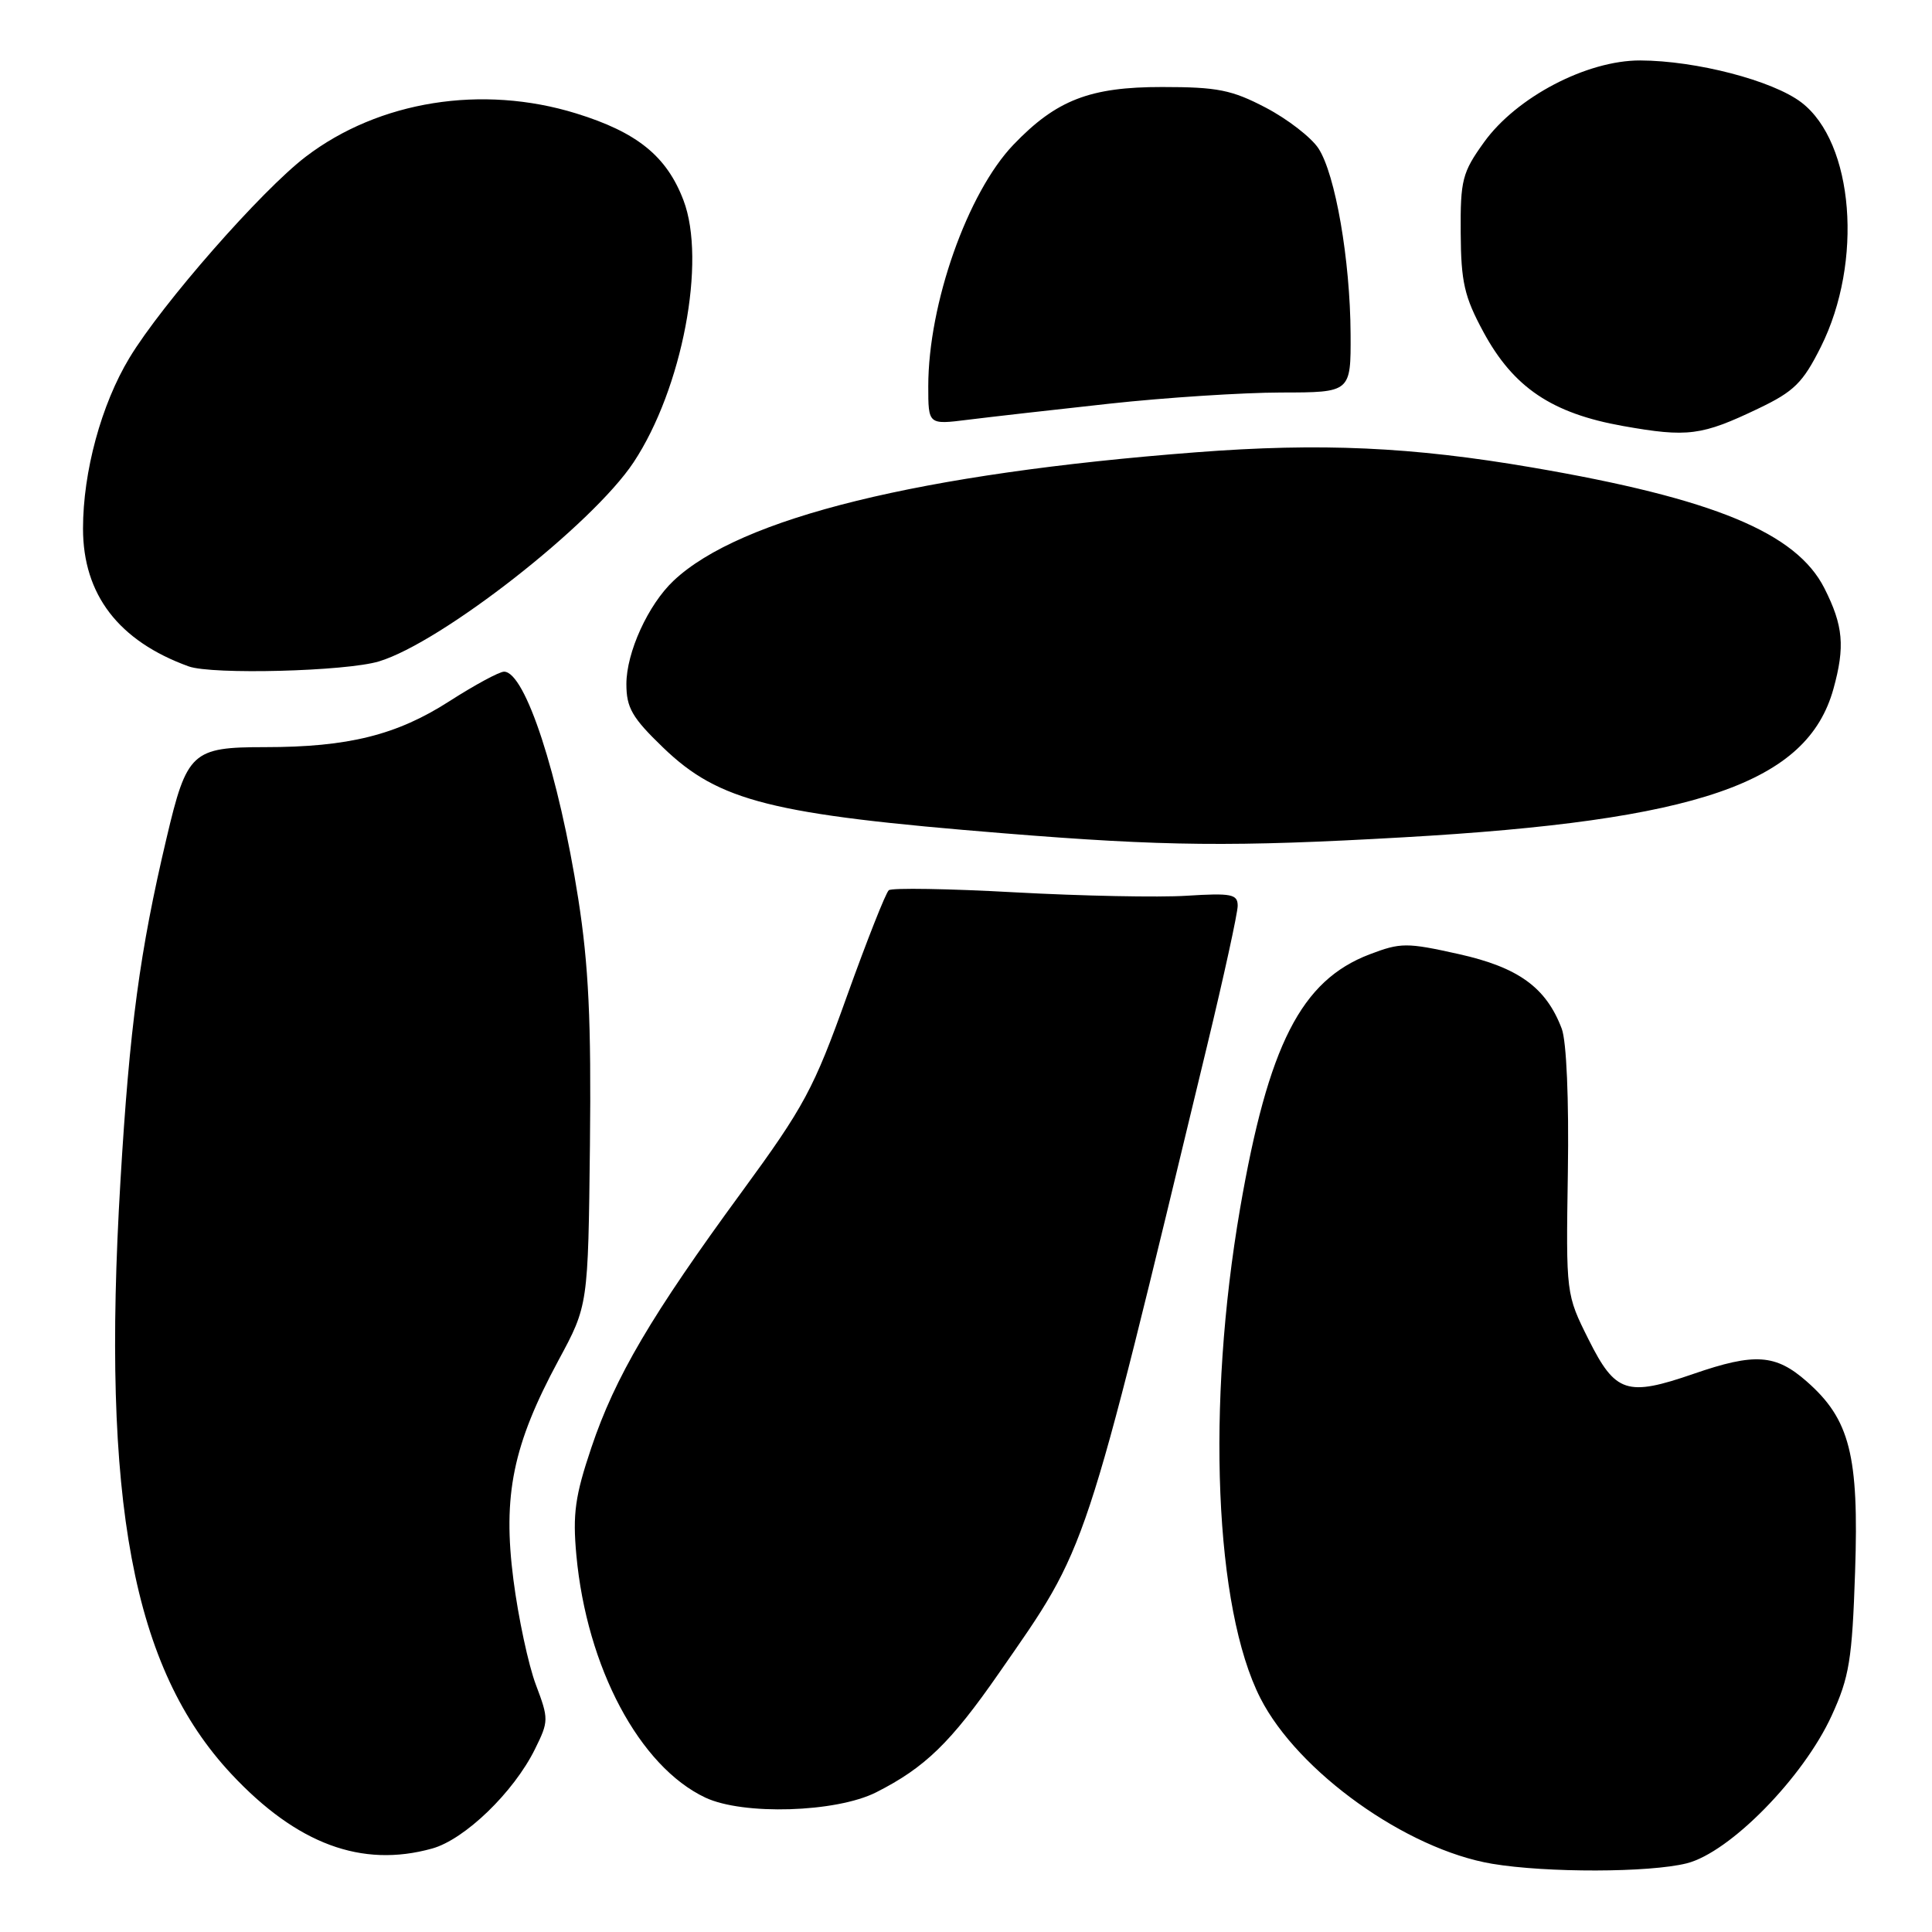 <?xml version="1.0" encoding="UTF-8" standalone="no"?>
<!DOCTYPE svg PUBLIC "-//W3C//DTD SVG 1.1//EN" "http://www.w3.org/Graphics/SVG/1.1/DTD/svg11.dtd" >
<svg xmlns="http://www.w3.org/2000/svg" xmlns:xlink="http://www.w3.org/1999/xlink" version="1.1" viewBox="0 0 256 256">
 <g >
 <path fill="currentColor"
d=" M 223.50 246.90 C 229.21 245.46 238.95 235.54 242.71 227.32 C 245.04 222.23 245.42 219.94 245.81 208.25 C 246.33 192.83 245.12 188.07 239.40 183.05 C 235.28 179.43 232.52 179.24 224.41 182.04 C 215.57 185.09 214.05 184.59 210.50 177.50 C 207.50 171.50 207.50 171.50 207.75 155.31 C 207.90 145.67 207.57 137.99 206.94 136.31 C 204.87 130.84 201.19 128.18 193.29 126.42 C 186.38 124.88 185.59 124.89 181.47 126.46 C 172.40 129.92 168.06 138.45 164.32 160.12 C 159.83 186.21 160.94 213.12 167.01 225.02 C 171.99 234.78 186.36 245.05 197.72 246.96 C 204.93 248.17 218.56 248.14 223.50 246.90 Z  M 57.26 244.94 C 61.58 243.74 68.06 237.49 70.88 231.78 C 72.72 228.06 72.72 227.78 71.00 223.22 C 70.02 220.62 68.68 214.37 68.03 209.32 C 66.59 198.13 67.96 191.46 74.00 180.25 C 77.93 172.98 77.93 172.98 78.17 151.74 C 78.35 135.33 78.00 127.90 76.62 119.08 C 74.05 102.67 69.59 89.00 66.79 89.00 C 66.16 89.00 62.91 90.76 59.57 92.90 C 52.58 97.40 46.15 99.00 35.11 99.00 C 25.44 99.00 24.76 99.63 22.07 111.05 C 18.52 126.06 17.17 136.10 15.96 156.50 C 13.42 198.96 17.56 221.06 30.66 235.07 C 39.34 244.35 47.93 247.54 57.26 244.94 Z  M 116.10 237.49 C 122.56 234.22 125.97 230.91 132.35 221.72 C 144.25 204.60 143.47 206.92 159.93 138.64 C 162.17 129.36 164.00 120.98 164.00 120.02 C 164.00 118.48 163.18 118.32 157.25 118.69 C 153.54 118.93 143.30 118.72 134.50 118.24 C 125.70 117.75 118.17 117.63 117.77 117.96 C 117.37 118.29 114.87 124.62 112.21 132.03 C 107.83 144.28 106.56 146.63 98.29 157.93 C 86.32 174.27 81.50 182.46 78.36 191.81 C 76.20 198.22 75.87 200.60 76.37 206.06 C 77.75 220.95 84.73 234.07 93.46 238.19 C 98.47 240.55 110.80 240.17 116.10 237.49 Z  M 185.93 110.95 C 225.03 108.73 239.48 103.74 242.94 91.28 C 244.49 85.68 244.25 82.91 241.75 77.96 C 238.03 70.59 227.09 66.06 203.00 61.94 C 187.06 59.21 175.01 58.66 158.50 59.93 C 122.02 62.73 98.07 68.61 89.25 76.95 C 85.88 80.13 83.00 86.45 83.00 90.64 C 83.00 93.79 83.76 95.10 87.87 99.06 C 95.27 106.19 102.19 107.93 133.06 110.42 C 154.31 112.14 163.47 112.23 185.93 110.95 Z  M 50.21 87.64 C 58.48 85.15 78.50 69.50 83.96 61.25 C 90.40 51.52 93.63 34.56 90.56 26.53 C 88.34 20.69 84.41 17.52 76.35 15.03 C 63.89 11.18 50.23 13.36 40.53 20.75 C 34.64 25.24 21.48 40.25 17.15 47.42 C 13.42 53.60 11.00 62.50 11.00 70.04 C 11.00 78.79 15.72 84.94 25.00 88.30 C 28.11 89.42 45.82 88.96 50.21 87.64 Z  M 233.00 54.13 C 237.73 51.87 238.89 50.72 241.27 45.97 C 246.91 34.70 245.65 18.89 238.69 13.57 C 234.88 10.67 224.76 8.04 217.34 8.01 C 210.25 7.99 200.92 12.88 196.63 18.86 C 193.76 22.85 193.50 23.85 193.55 30.86 C 193.59 37.37 194.03 39.31 196.55 43.97 C 200.53 51.34 205.62 54.77 215.07 56.45 C 223.63 57.97 225.48 57.73 233.00 54.13 Z  M 147.00 53.49 C 154.43 52.68 164.66 52.02 169.75 52.01 C 179.00 52.00 179.00 52.00 178.96 44.25 C 178.91 34.44 176.94 23.08 174.70 19.66 C 173.74 18.20 170.61 15.78 167.73 14.27 C 163.22 11.91 161.33 11.53 154.00 11.53 C 144.42 11.52 139.97 13.25 134.30 19.16 C 128.20 25.52 123.00 40.26 123.00 51.19 C 123.00 56.28 123.00 56.28 128.25 55.62 C 131.14 55.26 139.57 54.30 147.00 53.49 Z "/>
</g>
</svg>